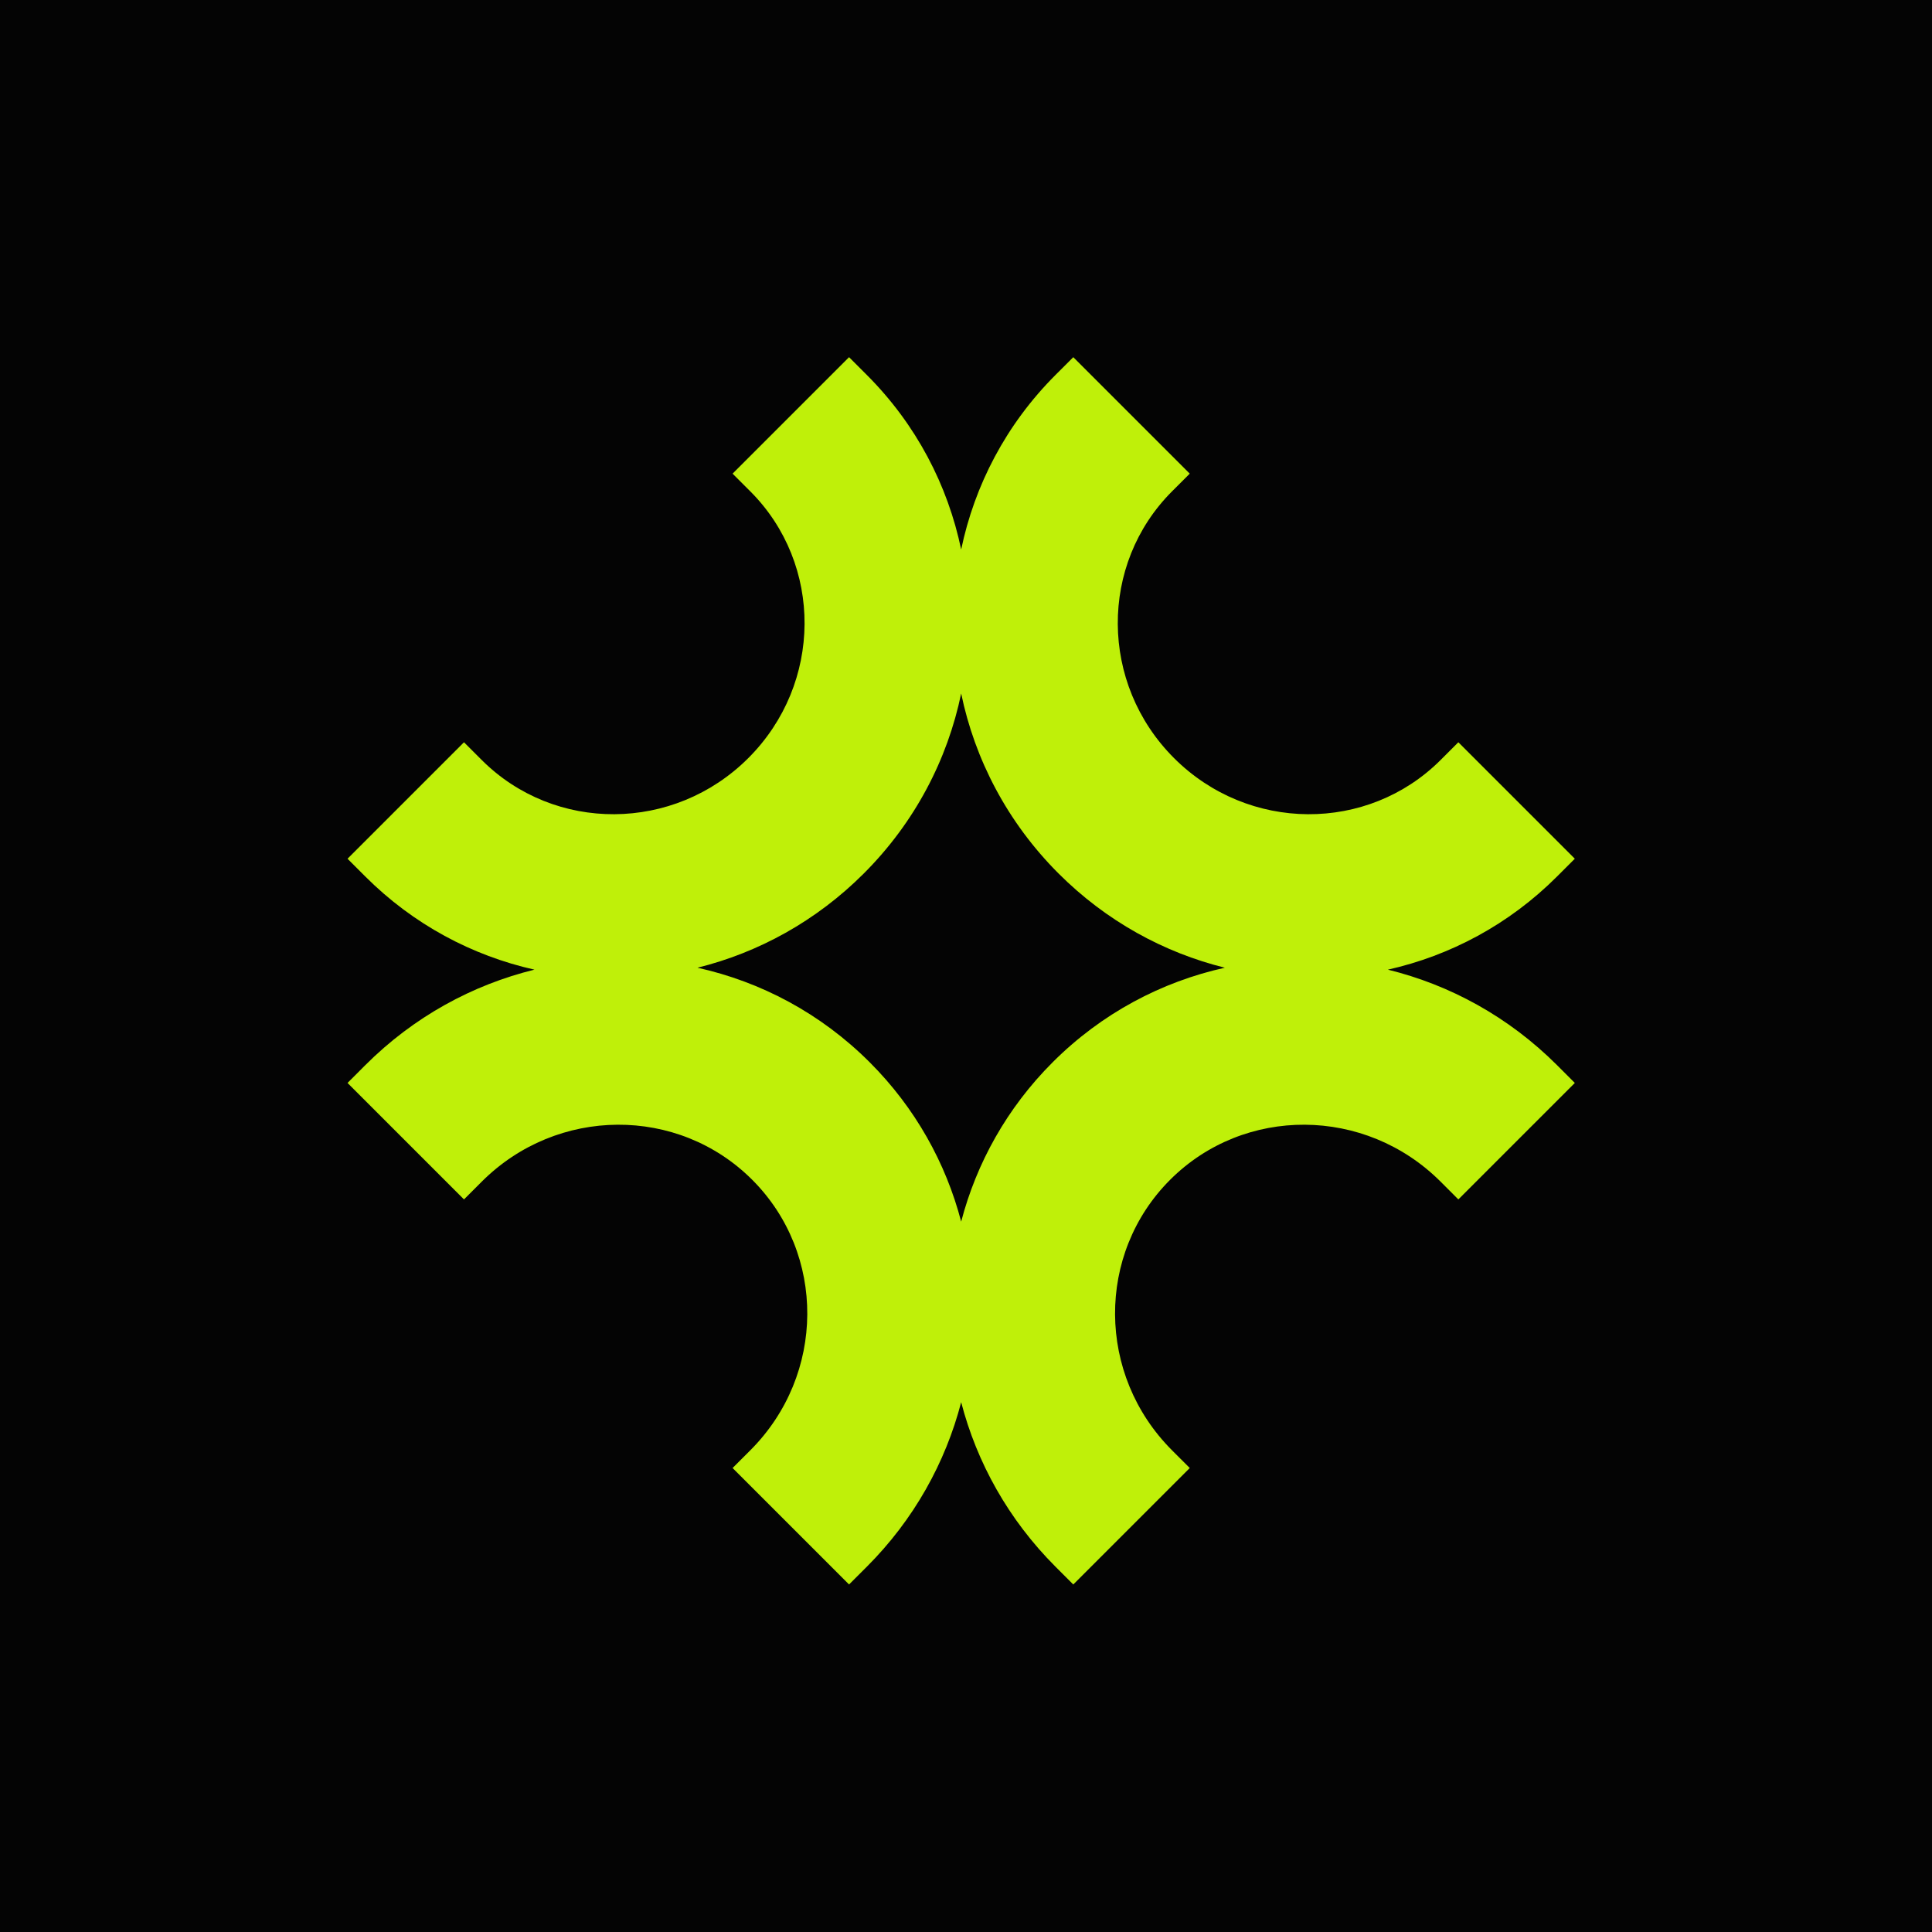 <svg width="100%" height="100%" viewBox="0 0 200 200" fill="none" xmlns="http://www.w3.org/2000/svg">
<rect width="200" height="200" fill="#040404"/>
<path fill-rule="evenodd" clip-rule="evenodd" d="M123.163 49.032L121.33 50.864C113.784 58.411 113.829 70.77 121.529 78.471C129.23 86.171 141.589 86.216 149.136 78.67L150.968 76.838L163.025 88.895L161.193 90.727C156.2 95.719 150.104 98.933 143.675 100.378C150.085 101.952 156.173 105.254 161.193 110.273L163.025 112.106L150.968 124.163L149.136 122.33C141.325 114.52 128.788 114.474 121.131 122.131C113.474 129.788 113.52 142.326 121.33 150.136L123.163 151.968L111.106 164.025L109.273 162.193C104.38 157.299 101.119 151.39 99.5 145.157C97.881 151.39 94.62 157.299 89.727 162.193L87.894 164.025L75.837 151.968L77.67 150.136C85.48 142.325 85.526 129.788 77.869 122.131C70.213 114.474 57.675 114.52 49.864 122.33L48.032 124.163L35.975 112.106L37.807 110.273C42.827 105.254 48.914 101.952 55.325 100.378C48.896 98.933 42.8 95.719 37.807 90.727L35.975 88.895L48.032 76.838L49.864 78.67C57.411 86.216 69.77 86.171 77.471 78.471C85.171 70.771 85.216 58.411 77.67 50.865L75.837 49.032L87.894 36.975L89.727 38.808C94.865 43.946 98.119 50.253 99.5 56.888C100.881 50.253 104.135 43.946 109.273 38.807L111.106 36.975L123.163 49.032ZM89.421 90.422C94.725 85.118 98.089 78.607 99.5 71.79C100.911 78.607 104.275 85.118 109.579 90.422C114.514 95.357 120.495 98.613 126.796 100.178C120.253 101.63 114.046 104.889 108.968 109.968C104.235 114.7 101.082 120.413 99.5 126.463C97.918 120.412 94.765 114.7 90.032 109.968C84.954 104.889 78.747 101.63 72.204 100.178C78.505 98.613 84.486 95.357 89.421 90.422Z" fill="#BFF009"/>
</svg>
